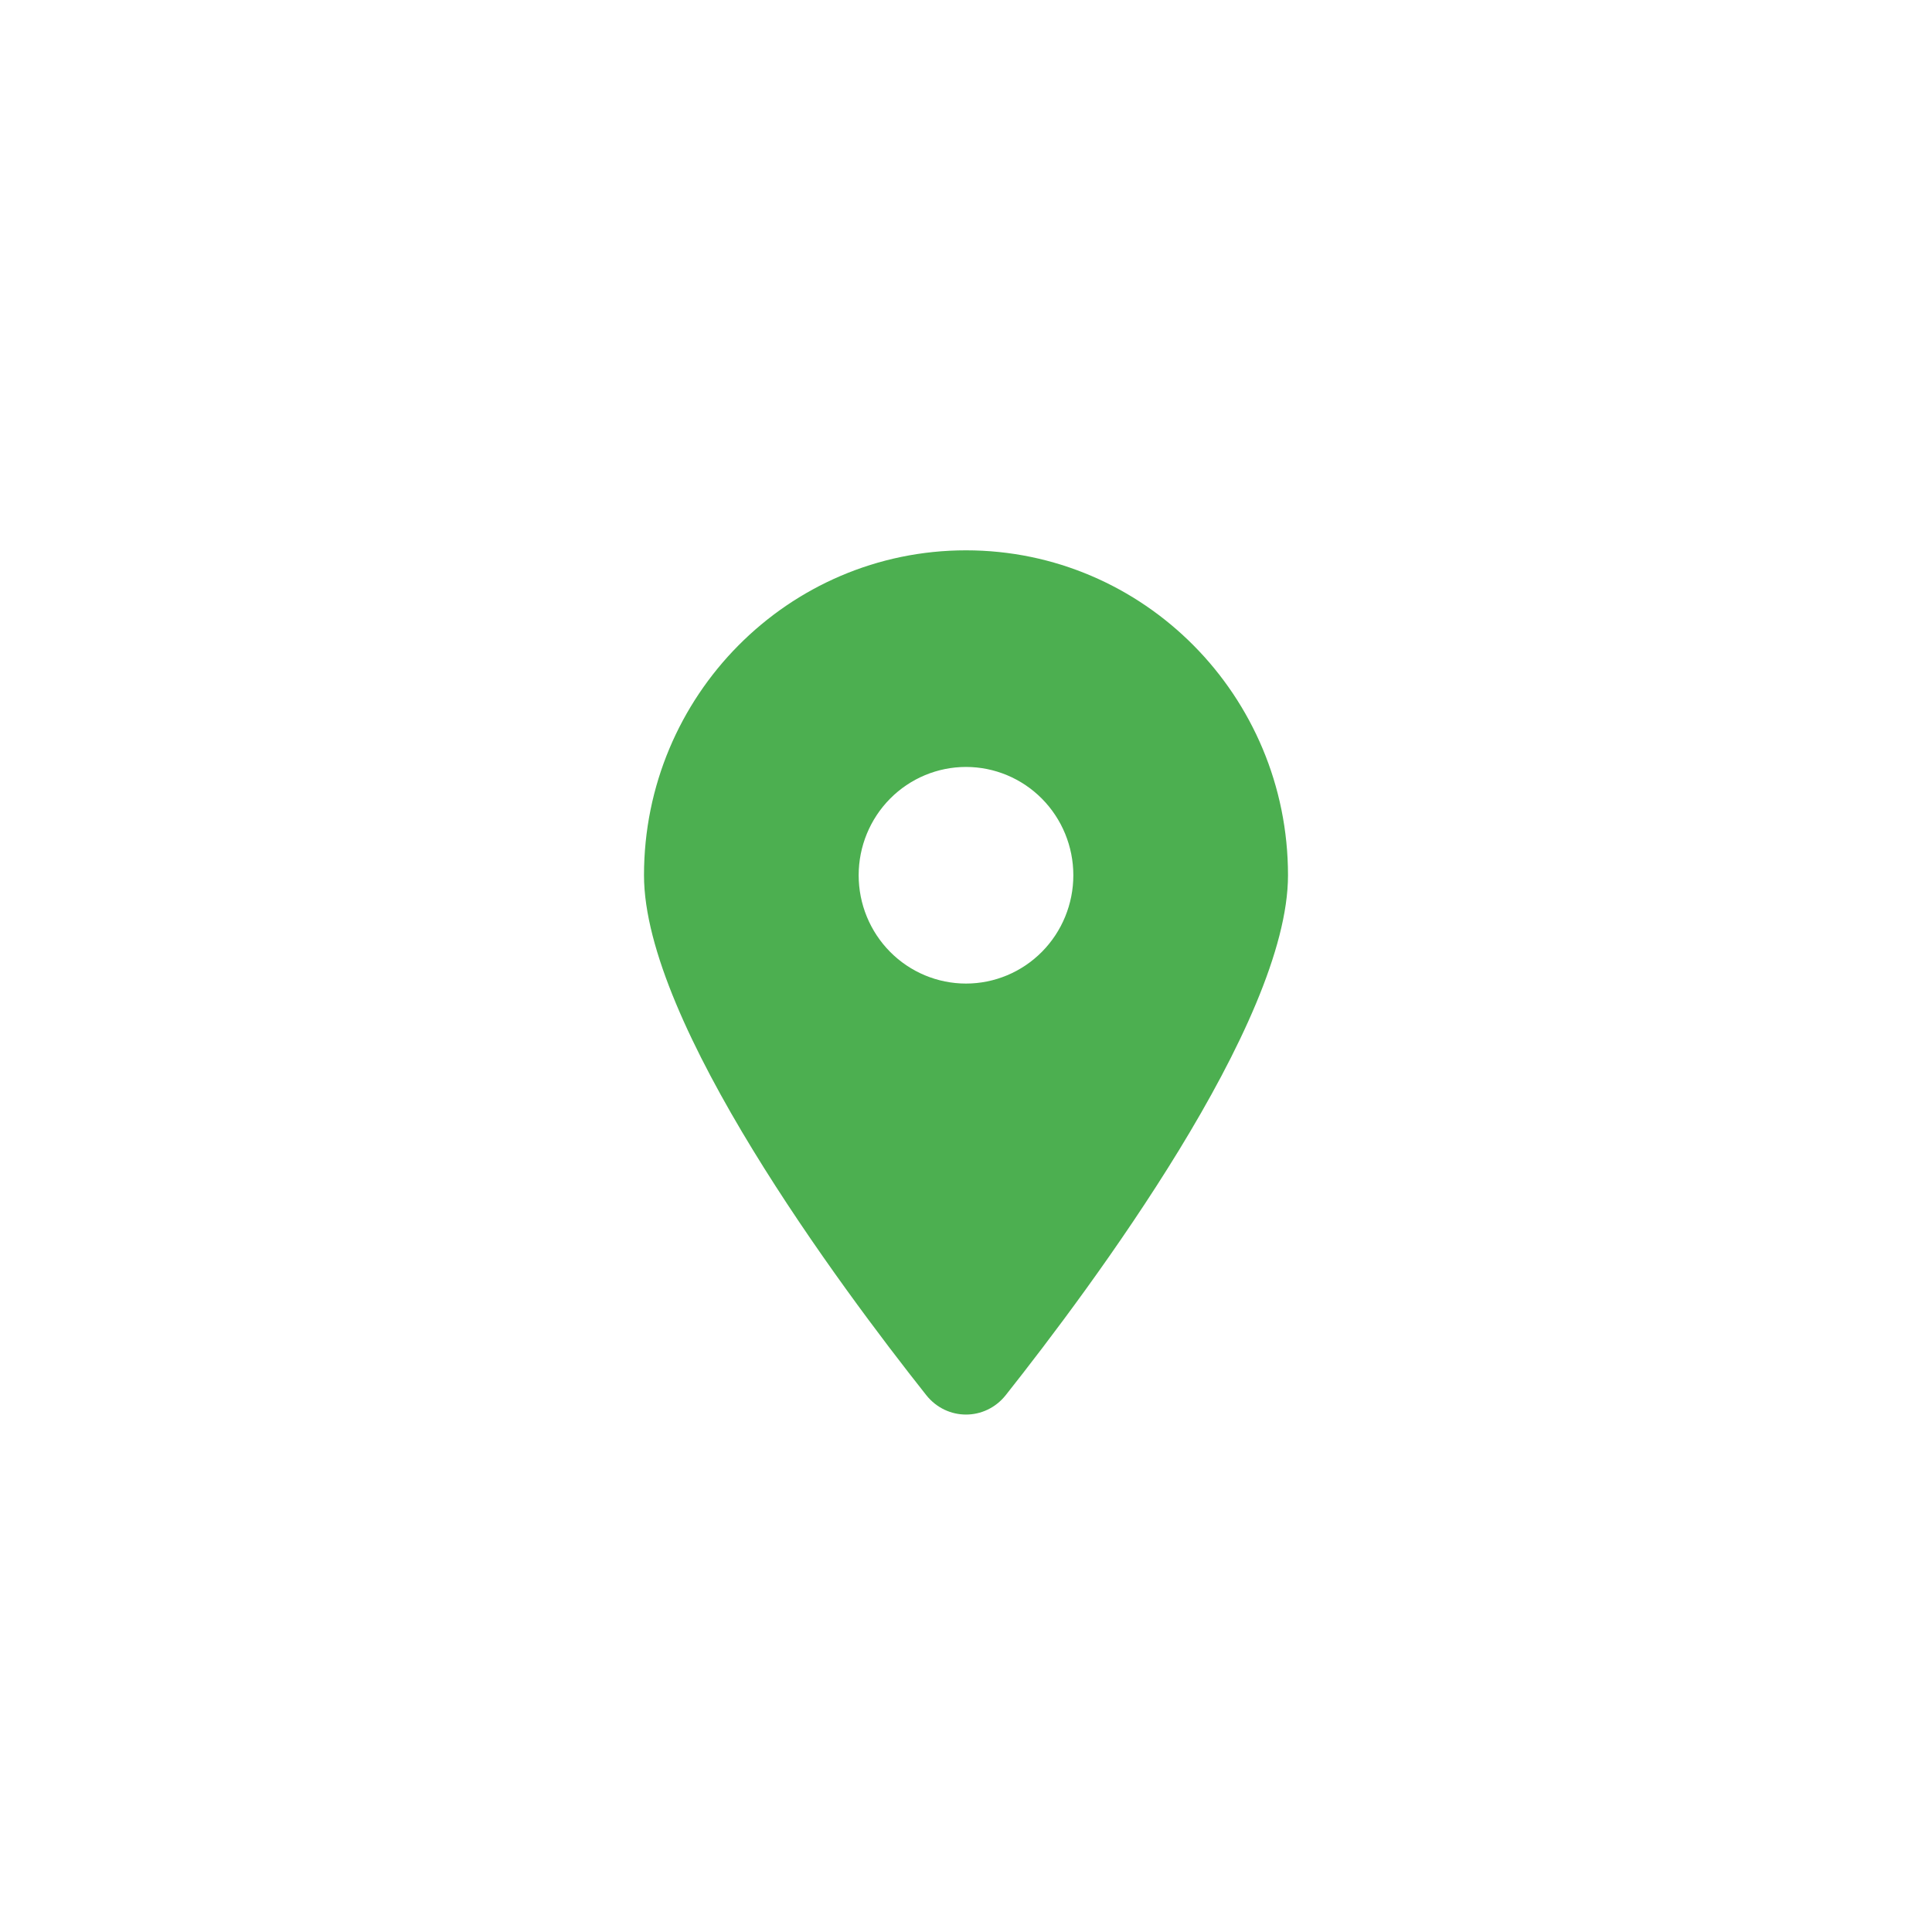 <svg width="165" height="165" viewBox="0 0 165 165" fill="none" xmlns="http://www.w3.org/2000/svg">
<g filter="url(#filter0_d_56_6)">
<circle cx="82.5" cy="82.5" r="71.5" fill="white"/>
</g>
<g clip-path="url(#clip0_56_6)">
<path d="M85.894 119.15C93.242 109.871 110 87.382 110 74.75C110 59.43 97.682 47 82.5 47C67.318 47 55 59.43 55 74.75C55 87.382 71.758 109.871 79.106 119.15C80.867 121.361 84.133 121.361 85.894 119.15ZM82.5 65.5C84.931 65.5 87.263 66.475 88.982 68.209C90.701 69.944 91.667 72.297 91.667 74.75C91.667 77.203 90.701 79.556 88.982 81.291C87.263 83.025 84.931 84 82.5 84C80.069 84 77.737 83.025 76.018 81.291C74.299 79.556 73.333 77.203 73.333 74.75C73.333 72.297 74.299 69.944 76.018 68.209C77.737 66.475 80.069 65.5 82.5 65.5Z" fill="#4CAF50"/>
</g>
<defs>
<filter id="filter0_d_56_6" x="0" y="0" width="165" height="165" filterUnits="userSpaceOnUse" color-interpolation-filters="sRGB">
<feFlood flood-opacity="0" result="BackgroundImageFix"/>
<feColorMatrix in="SourceAlpha" type="matrix" values="0 0 0 0 0 0 0 0 0 0 0 0 0 0 0 0 0 0 127 0" result="hardAlpha"/>
<feOffset/>
<feGaussianBlur stdDeviation="5.5"/>
<feComposite in2="hardAlpha" operator="out"/>
<feColorMatrix type="matrix" values="0 0 0 0 0.298 0 0 0 0 0.686 0 0 0 0 0.314 0 0 0 1 0"/>
<feBlend mode="normal" in2="BackgroundImageFix" result="effect1_dropShadow_56_6"/>
<feBlend mode="normal" in="SourceGraphic" in2="effect1_dropShadow_56_6" result="shape"/>
</filter>
<clipPath id="clip0_56_6">
<rect width="55" height="74" fill="white" transform="translate(55 47)"/>
</clipPath>
</defs>
</svg>
